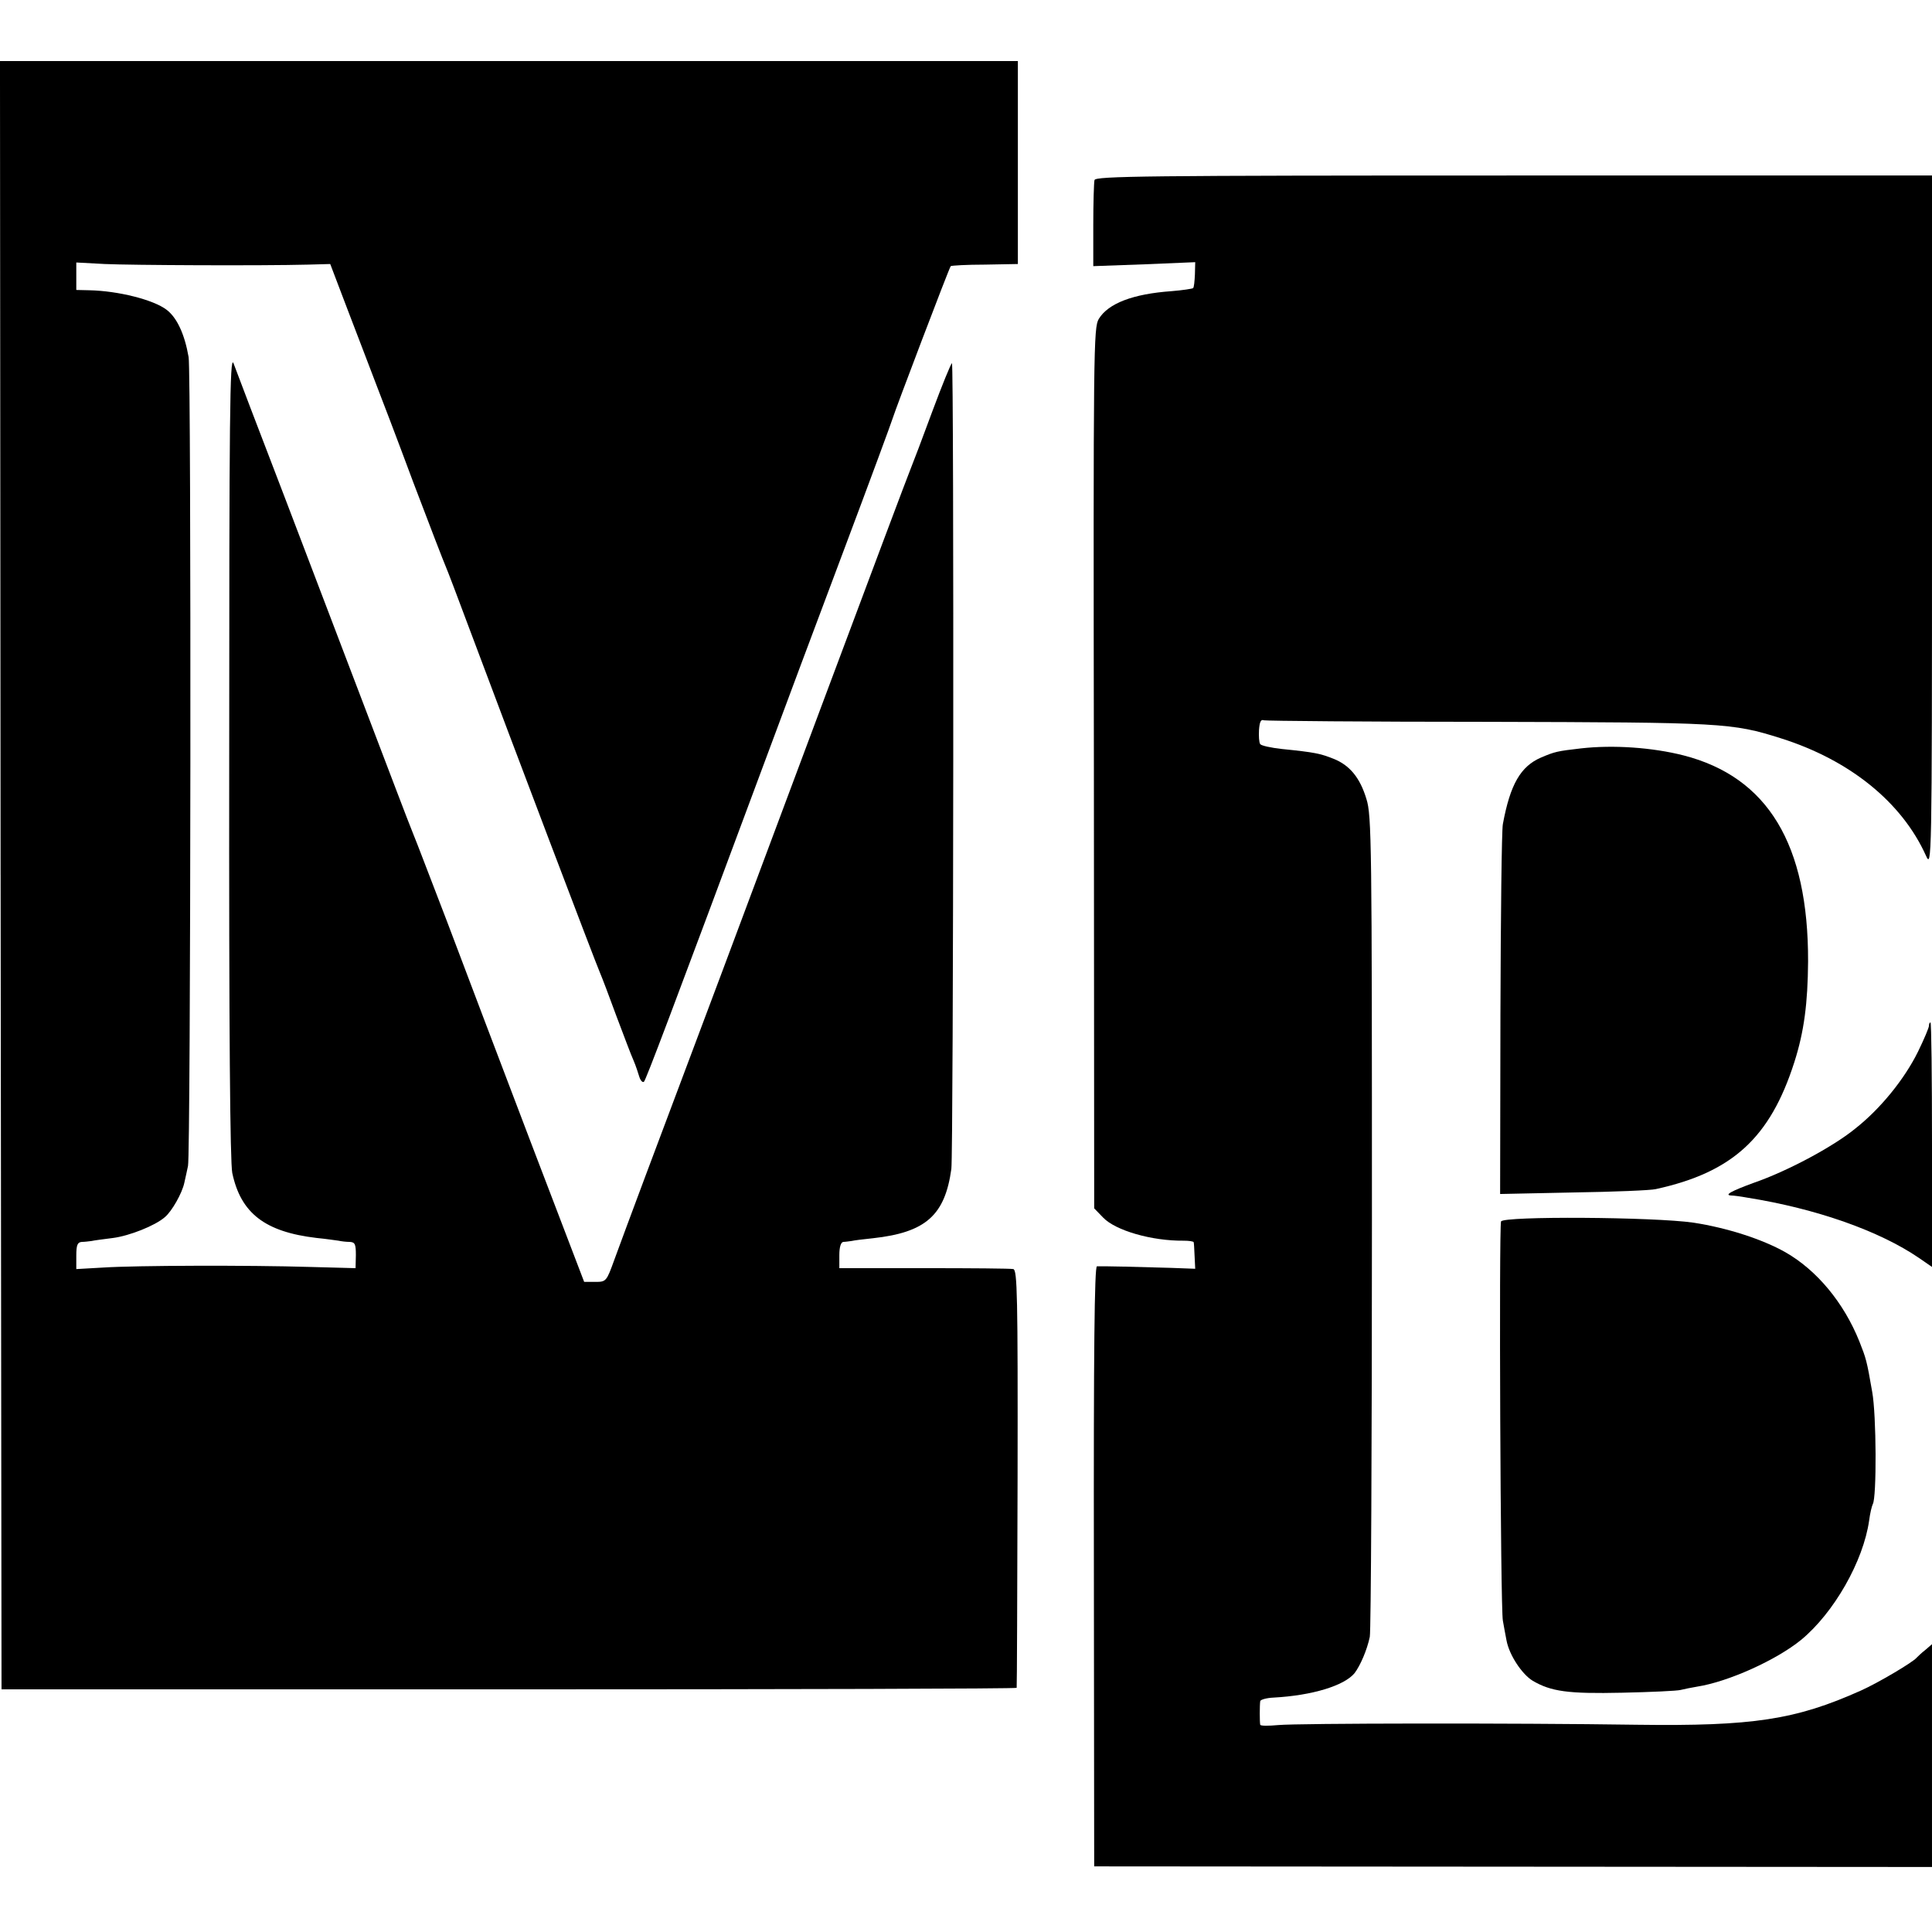 <?xml version="1.0" standalone="no"?>
<!DOCTYPE svg PUBLIC "-//W3C//DTD SVG 20010904//EN"
 "http://www.w3.org/TR/2001/REC-SVG-20010904/DTD/svg10.dtd">
<svg version="1.0" xmlns="http://www.w3.org/2000/svg"
 width="633pt" height="633pt" viewBox="0 0 633 633"
 preserveAspectRatio="xMidYMid meet">
<g transform="translate(0,633) scale(0.1,-0.1)"
fill="#000000" stroke="none">
<path d="M2 3463 l3 -2668 1663 0 c914 0 1663 2 1663 5 1 3 2 312 3 687 1 600
-1 682 -14 685 -8 2 -140 3 -292 3 l-278 0 0 43 c0 26 5 42 13 43 6 0 19 2 27
3 8 2 40 6 70 9 173 19 236 75 257 227 7 51 9 2640 2 2640 -3 0 -32 -71 -64
-157 -32 -87 -64 -171 -71 -188 -7 -16 -133 -352 -280 -745 -259 -694 -435
-1163 -590 -1575 -41 -110 -87 -233 -101 -272 -26 -72 -27 -73 -63 -73 l-36 0
-177 463 c-97 254 -219 577 -272 717 -54 140 -103 269 -110 285 -7 17 -33 84
-58 150 -85 223 -205 538 -362 950 -87 226 -163 426 -170 445 -12 29 -14 -177
-14 -1283 -1 -918 3 -1333 10 -1370 28 -132 107 -193 276 -213 31 -3 64 -8 72
-9 9 -2 25 -4 37 -4 17 -1 20 -7 20 -43 l-1 -43 -150 4 c-200 6 -569 5 -677
-2 l-88 -5 0 44 c0 35 4 44 18 45 9 0 24 2 32 3 8 2 40 6 71 10 53 7 137 40
169 68 23 19 57 79 64 113 4 17 9 41 12 55 9 38 11 2598 2 2650 -13 75 -38
129 -72 155 -43 33 -159 62 -253 64 l-43 1 0 45 0 45 93 -5 c88 -4 511 -6 666
-2 l73 2 59 -155 c33 -85 72 -189 88 -230 16 -41 73 -190 125 -330 53 -140
101 -264 106 -275 5 -11 40 -103 78 -205 143 -382 414 -1096 427 -1125 7 -16
32 -82 55 -145 24 -63 48 -128 56 -145 7 -16 15 -41 19 -54 4 -12 11 -19 15
-15 7 8 83 208 407 1079 47 127 157 421 245 655 88 234 161 432 163 440 7 24
185 493 190 498 2 2 52 5 112 5 l108 2 0 333 0 332 -1667 0 -1668 0 2 -2667z"/>
<path d="M3586 5740 c-2 -8 -4 -75 -4 -148 l0 -134 167 6 167 7 -1 -40 c-1
-22 -3 -43 -6 -45 -2 -2 -34 -7 -71 -10 -126 -9 -207 -40 -238 -91 -17 -29
-18 -90 -16 -1472 l1 -1442 29 -30 c41 -43 160 -77 264 -76 17 0 32 -2 33 -5
1 -3 2 -23 3 -46 l2 -41 -81 3 c-95 3 -225 6 -241 5 -8 -1 -11 -276 -10 -983
l1 -983 1373 -1 1372 -1 0 365 0 365 -22 -19 c-13 -10 -25 -22 -28 -25 -12
-15 -127 -83 -183 -108 -214 -96 -355 -117 -732 -112 -406 6 -1112 5 -1177 -1
-32 -3 -58 -3 -59 1 -2 9 -2 64 0 77 0 5 20 11 44 12 127 7 231 39 265 80 19
25 41 76 50 119 4 21 7 634 7 1363 0 1236 -1 1329 -18 1382 -21 70 -55 111
-108 132 -43 17 -60 21 -169 32 -36 4 -68 11 -71 16 -4 6 -5 26 -4 46 2 27 6
36 16 32 8 -2 338 -5 734 -5 769 -2 799 -3 960 -54 225 -71 396 -209 475 -384
19 -42 20 -36 20 1093 l0 1135 -1370 0 c-1210 0 -1371 -2 -1374 -15z"/>
<path d="M5180 3878 c-79 -9 -86 -11 -131 -30 -67 -29 -101 -88 -125 -218 -4
-19 -7 -300 -8 -624 l-1 -588 240 5 c132 2 254 7 270 11 252 55 375 169 454
416 32 100 44 193 45 330 1 384 -132 604 -408 675 -102 26 -230 35 -336 23z"/>
<path d="M6320 2969 c0 -6 -16 -44 -36 -85 -45 -91 -124 -188 -207 -253 -74
-60 -223 -139 -330 -176 -74 -27 -100 -41 -74 -42 7 0 30 -3 52 -7 226 -36
433 -109 563 -198 l42 -29 0 401 c0 220 -2 400 -5 400 -3 0 -5 -5 -5 -11z"/>
<path d="M4918 2328 c-7 -21 -2 -1269 6 -1308 3 -19 9 -48 12 -65 9 -48 51
-111 86 -132 60 -35 115 -43 293 -39 94 2 180 6 191 9 12 3 37 8 55 11 102 16
259 87 340 153 108 89 204 258 223 391 3 24 9 48 12 54 13 21 12 293 -2 368
-18 104 -20 109 -42 165 -51 127 -139 233 -242 292 -76 43 -191 80 -301 97
-130 19 -625 22 -631 4z"/>
</g>
</svg>
